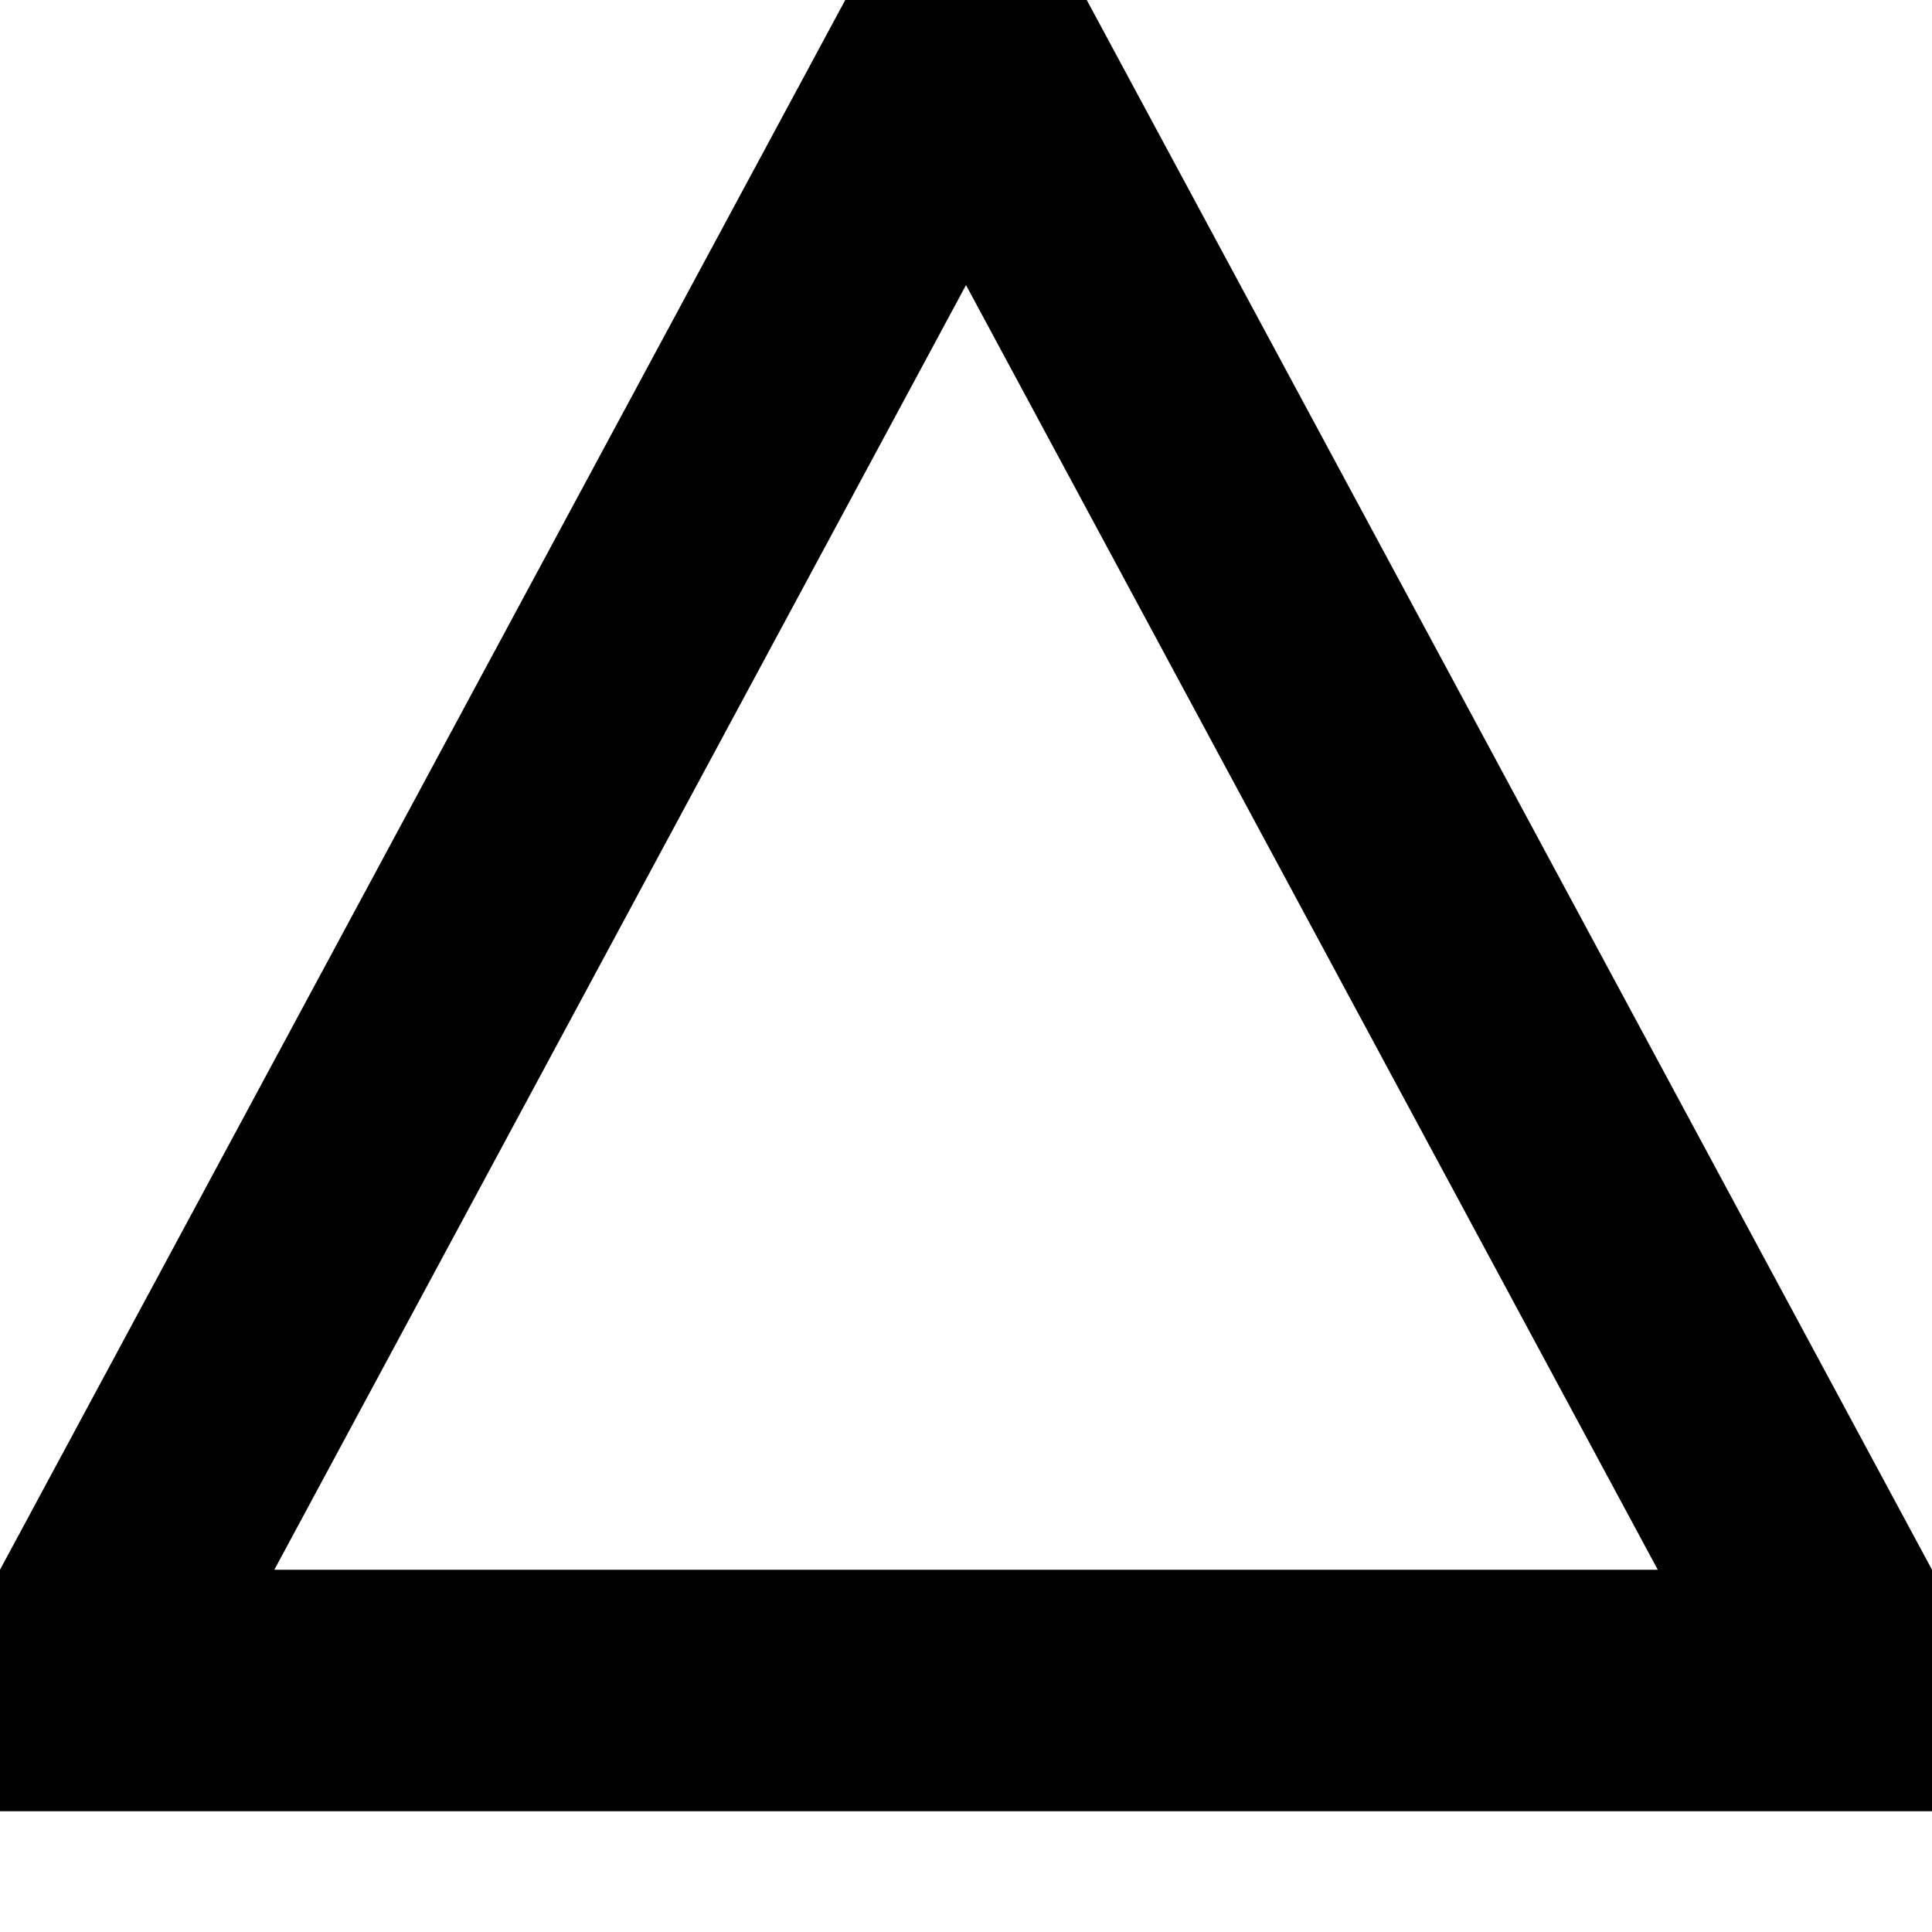 <?xml version="1.0" ?><svg xmlns="http://www.w3.org/2000/svg" width="16" height="16" viewBox="0 0 16 16" fill="none"><path fill-rule="evenodd" clip-rule="evenodd" d="M8 2.361L13.729 13H2.272L8 2.361ZM16 13V15H0V13L7 0H9L16 13Z" fill="black"/></svg>